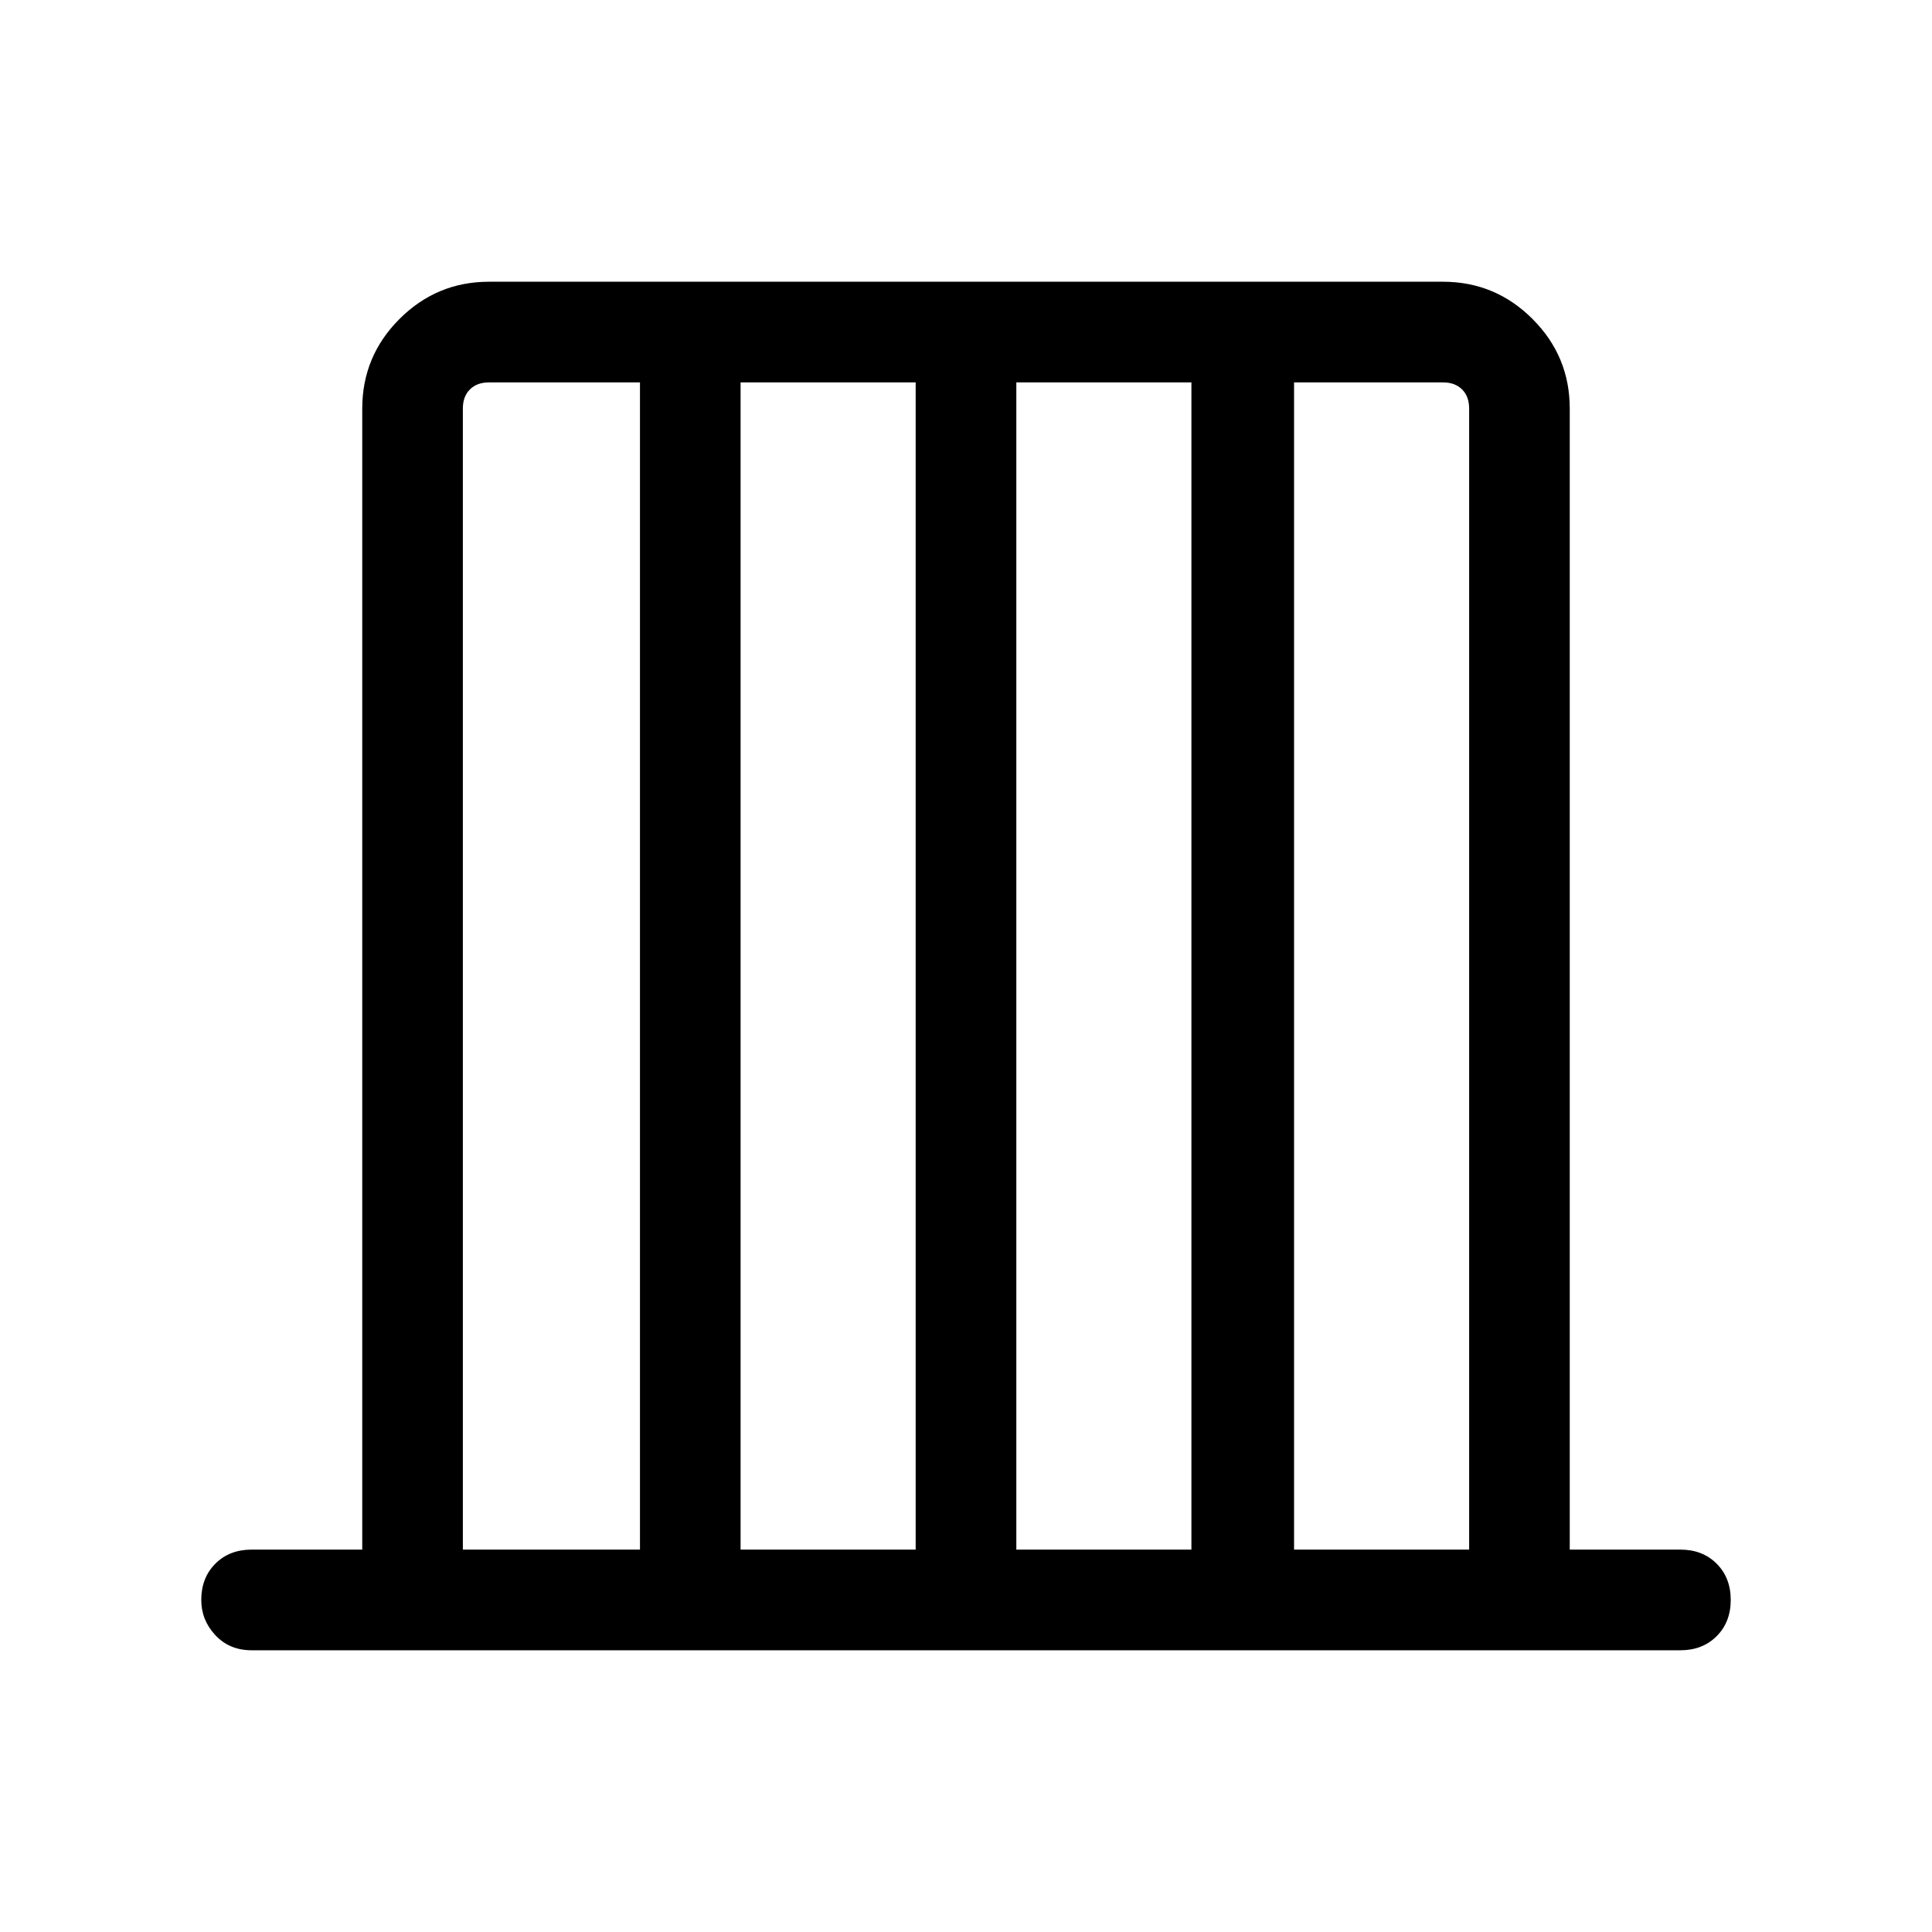<svg xmlns="http://www.w3.org/2000/svg" height="40" width="40"><path d="M5.208 34.167q-.458 0-.75-.313-.291-.312-.291-.729 0-.458.291-.75.292-.292.75-.292H7.5V8.458q0-1.083.771-1.854.771-.771 1.854-.771h19.75q1.083 0 1.854.771.771.771.771 1.854v23.625h2.292q.458 0 .75.292.291.292.291.75t-.291.75q-.292.292-.75.292Zm4.375-2.084h3.667V7.917h-3.125q-.25 0-.396.146-.146.145-.146.395Zm5.75 0h3.625V7.917h-3.625Zm5.709 0h3.625V7.917h-3.625Zm5.75 0h3.625V8.458q0-.25-.146-.395-.146-.146-.396-.146h-3.083Z"/></svg>